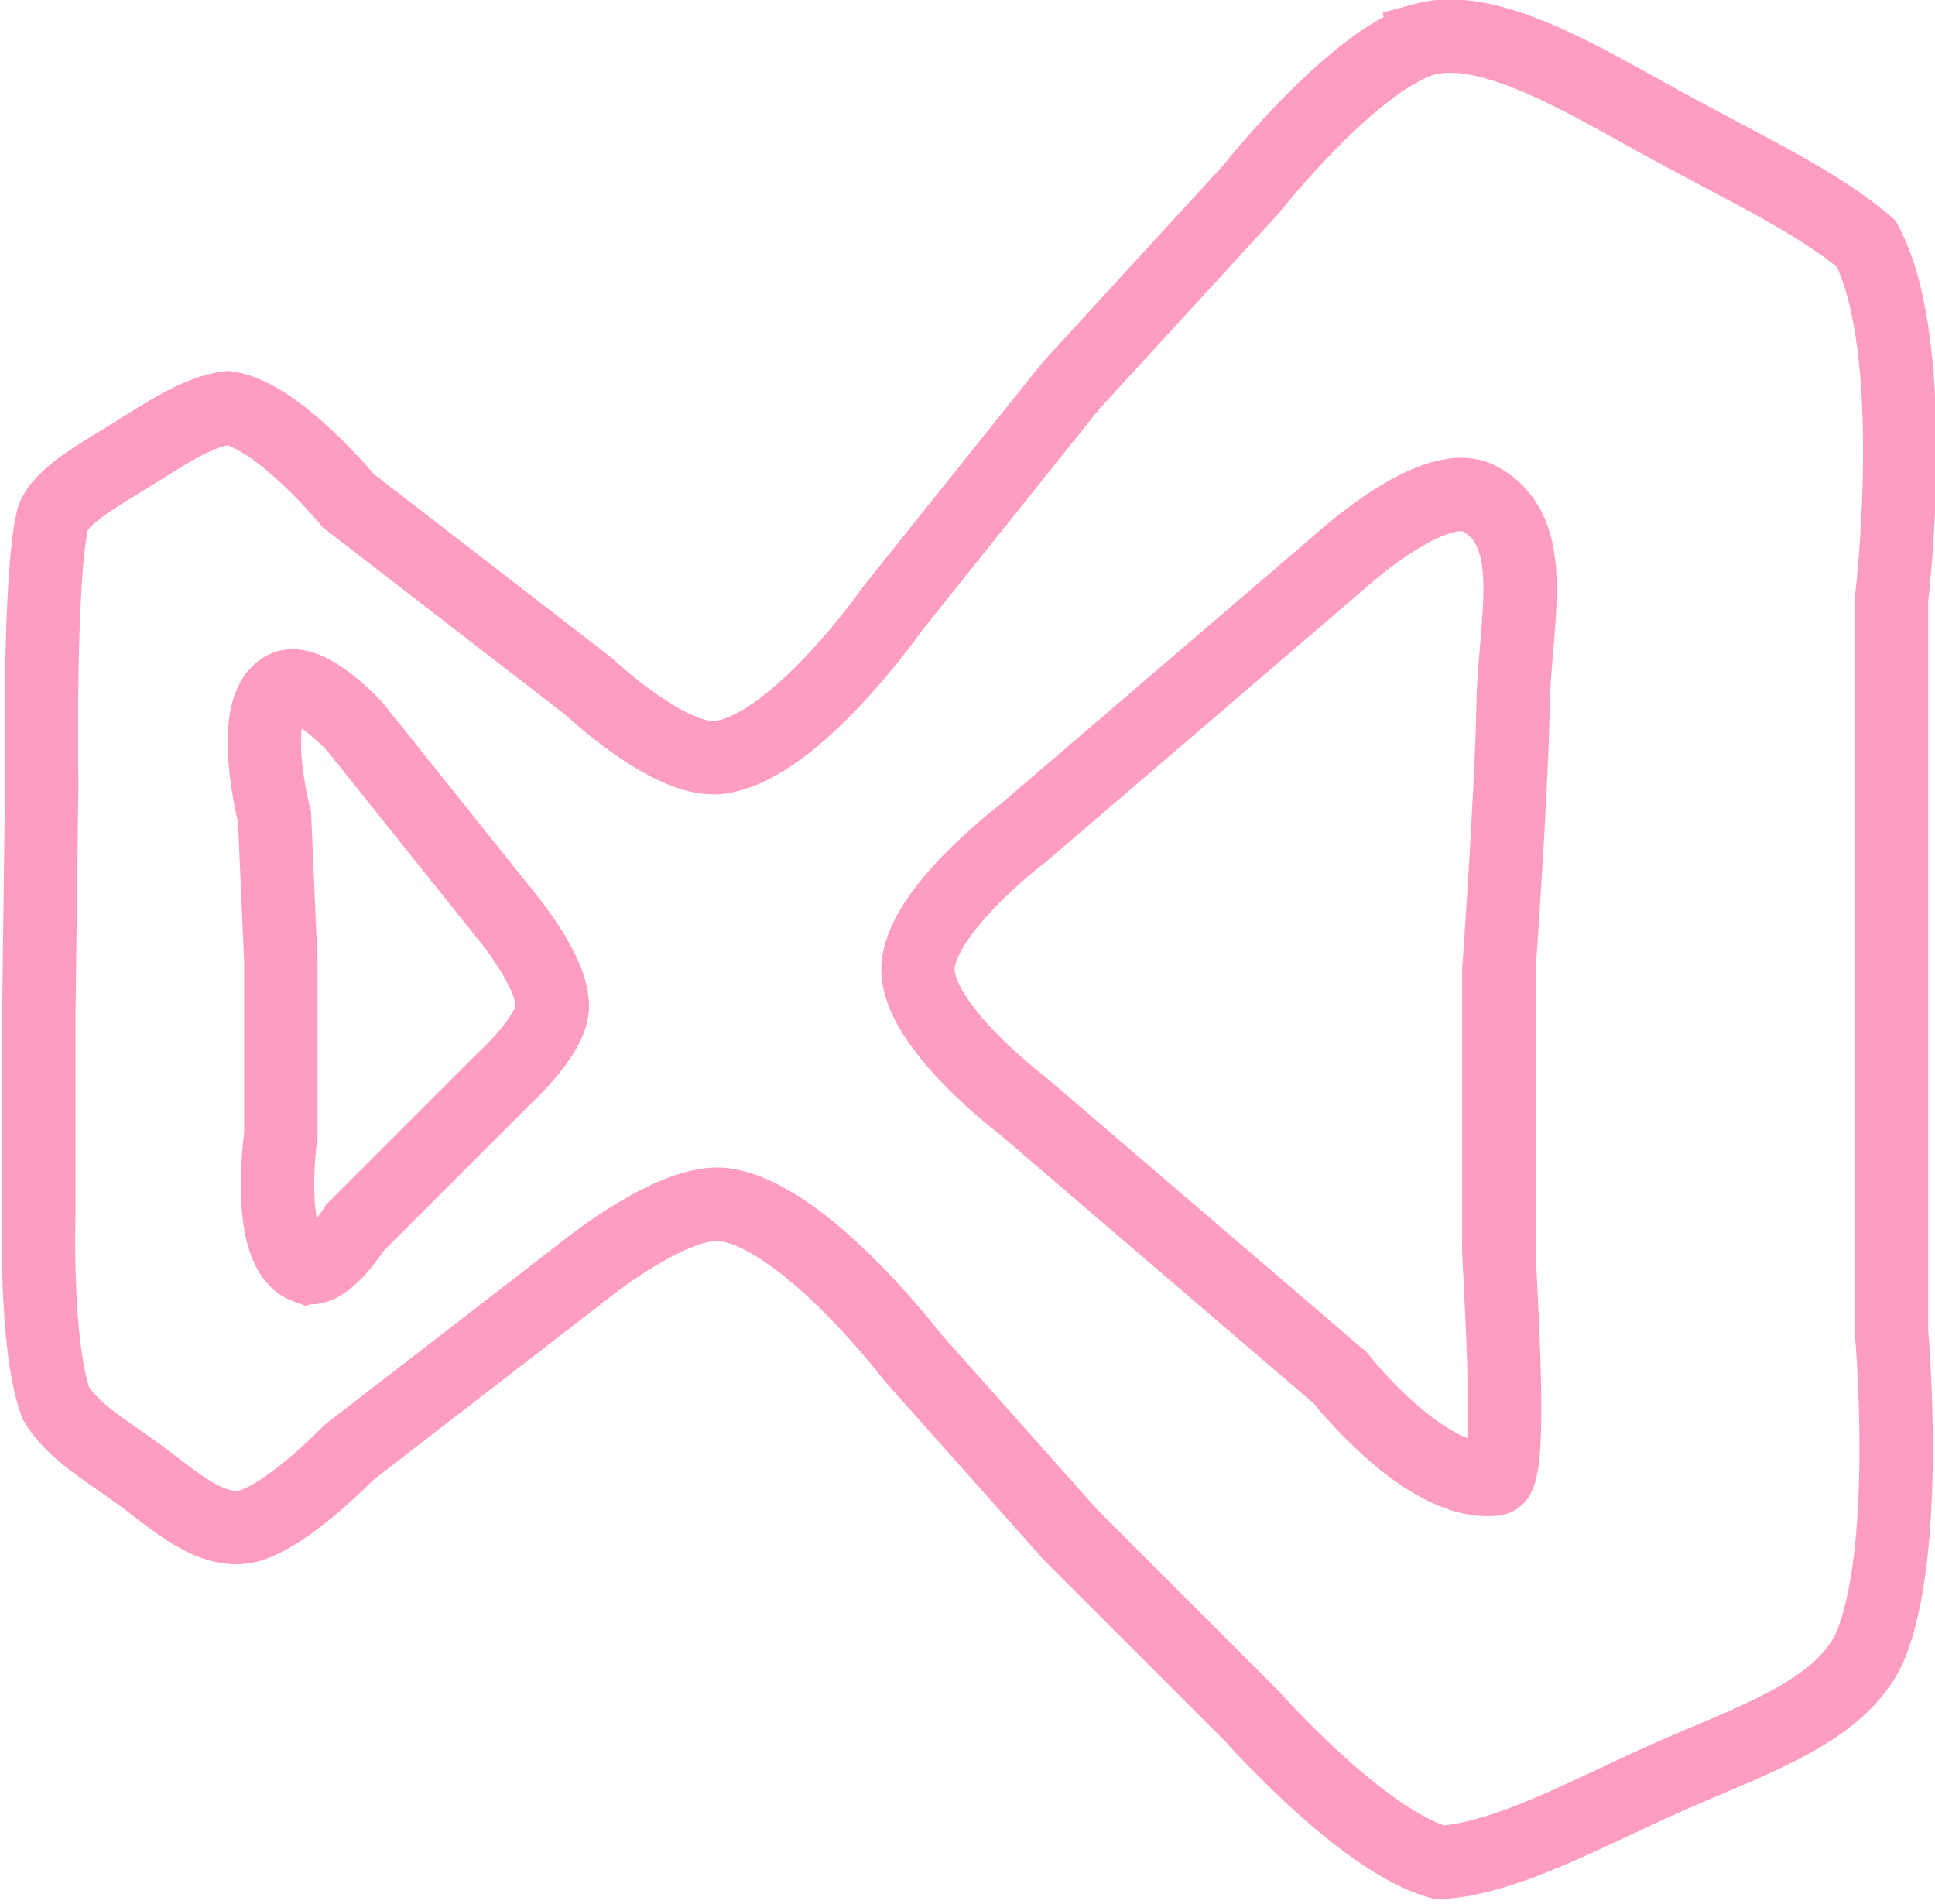 <?xml version="1.0" encoding="UTF-8" standalone="no"?>
<svg
   xmlns:dc="http://purl.org/dc/elements/1.1/"
   xmlns:cc="http://creativecommons.org/ns#"
   xmlns:rdf="http://www.w3.org/1999/02/22-rdf-syntax-ns#"
   xmlns:svg="http://www.w3.org/2000/svg"
   xmlns="http://www.w3.org/2000/svg"
   xmlns:sodipodi="http://sodipodi.sourceforge.net/DTD/sodipodi-0.dtd"
   xmlns:inkscape="http://www.inkscape.org/namespaces/inkscape"
   version="1.1"
   id="svg2"
   viewBox="0 0 100 98.383"
   height="27.766mm"
   width="28.222mm"
   inkscape:version="0.91 r13725"
   sodipodi:docname="vsc.svg">
  <sodipodi:namedview
     pagecolor="#ffffff"
     bordercolor="#666666"
     borderopacity="1"
     objecttolerance="10"
     gridtolerance="10"
     guidetolerance="10"
     inkscape:pageopacity="0"
     inkscape:pageshadow="2"
     inkscape:window-width="1920"
     inkscape:window-height="1027"
     id="namedview10"
     showgrid="false"
     inkscape:zoom="3.2599298"
     inkscape:cx="8.6054632"
     inkscape:cy="14.394024"
     inkscape:window-x="-8"
     inkscape:window-y="-8"
     inkscape:window-maximized="1"
     inkscape:current-layer="g4253" />
  <defs
     id="defs4" />
  <g
     transform="translate(961.576,-396.868)"
     id="layer1">
    <g
       transform="matrix(0.998,0,0,0.998,-449.244,2.299)"
       id="g4253">
      <path
         d="m -439.646,397.404 c -3.752,1.187 -8.916,7.738 -8.916,7.738 l -9.351,10.201 -9.206,11.505 c 0,0 -5.11,7.332 -9.061,7.738 -2.522,0.26 -6.668,-3.658 -6.668,-3.658 l -6.234,-4.817 -6.234,-4.817 c 0,0 -3.637,-4.425 -6.234,-4.817 -1.587,0.198 -3.26,1.357 -5.025,2.448 -1.765,1.091 -3.623,2.115 -4.044,3.271 -0.755,3.035 -0.58,13.771 -0.58,13.771 l -0.145,11.598 0,10.584 c 0,0 -0.231,6.749 0.869,9.859 0.905,1.523 2.673,2.483 4.457,3.803 1.785,1.32 3.586,3.001 5.481,2.586 2.084,-0.541 5.22,-3.803 5.22,-3.803 l 6.234,-4.817 6.234,-4.817 c 0,0 4.421,-3.536 6.958,-3.223 4.161,0.513 9.786,7.902 9.786,7.902 l 8.192,9.206 9.351,9.351 c 0,0 5.789,6.56 9.786,7.613 3.484,-0.223 7.645,-2.586 11.937,-4.482 4.293,-1.895 8.717,-3.322 10.272,-6.589 2.18,-5.02 1.159,-16.377 1.159,-16.377 l 0,-18.985 0,-18.985 c 0,0 1.562,-12.964 -1.304,-18.406 -2.512,-2.16 -6.246,-3.882 -10.505,-6.218 -4.259,-2.336 -9.044,-5.286 -12.429,-4.367 z"
         id="path4234"
         style="fill:none;fill-opacity:1;stroke:#fe9cc1;stroke-width:3.8;stroke-miterlimit:4;stroke-dasharray:none;stroke-opacity:1"
         inkscape:connector-curvature="0"
         sodipodi:nodetypes="ccccsccccscccccsccccsccccscccccsc" />
      <path
         style="fill:none;fill-opacity:1;stroke:#fe9cc1;stroke-width:3.8;stroke-miterlimit:4;stroke-dasharray:none;stroke-opacity:1"
         id="path4244"
         d="m -497.507,460.971 c -2.18,-0.8 -1.309,-6.843 -1.309,-6.843 l 0,-8.97 -0.327,-7.497 c 0,0 -1.471,-5.613 0.491,-6.679 1.229,-0.668 3.678,2.019 3.678,2.019 l 3.841,4.802 3.841,4.802 c 0,0 2.654,3.111 2.532,4.965 -0.098,1.485 -2.532,3.678 -2.532,3.678 l -3.841,3.841 -3.841,3.841 c 0,0 -1.514,2.414 -2.532,2.041 z" />
      <path
         d="m -465.822,445.571 c 10e-6,2.963 5.419,7.046 5.419,7.046 l 8.221,7.046 8.221,7.046 c 0,0 4.437,5.671 8.021,5.245 1.051,-0.125 0.082,-12.224 0.2,-12.292 l 0,-14.093 c 0,0 0.655,-9.202 0.732,-13.635 0.077,-4.433 1.461,-9.026 -1.733,-10.748 -2.323,-1.252 -7.22,3.244 -7.22,3.244 l -8.221,7.046 -8.221,7.046 c 0,0 -5.419,4.083 -5.419,7.046 z"
         id="path4250"
         style="fill:none;fill-opacity:1;stroke:#fe9cc1;stroke-width:3.8;stroke-miterlimit:4;stroke-dasharray:none;stroke-opacity:1" />
    </g>
  </g>
</svg>
